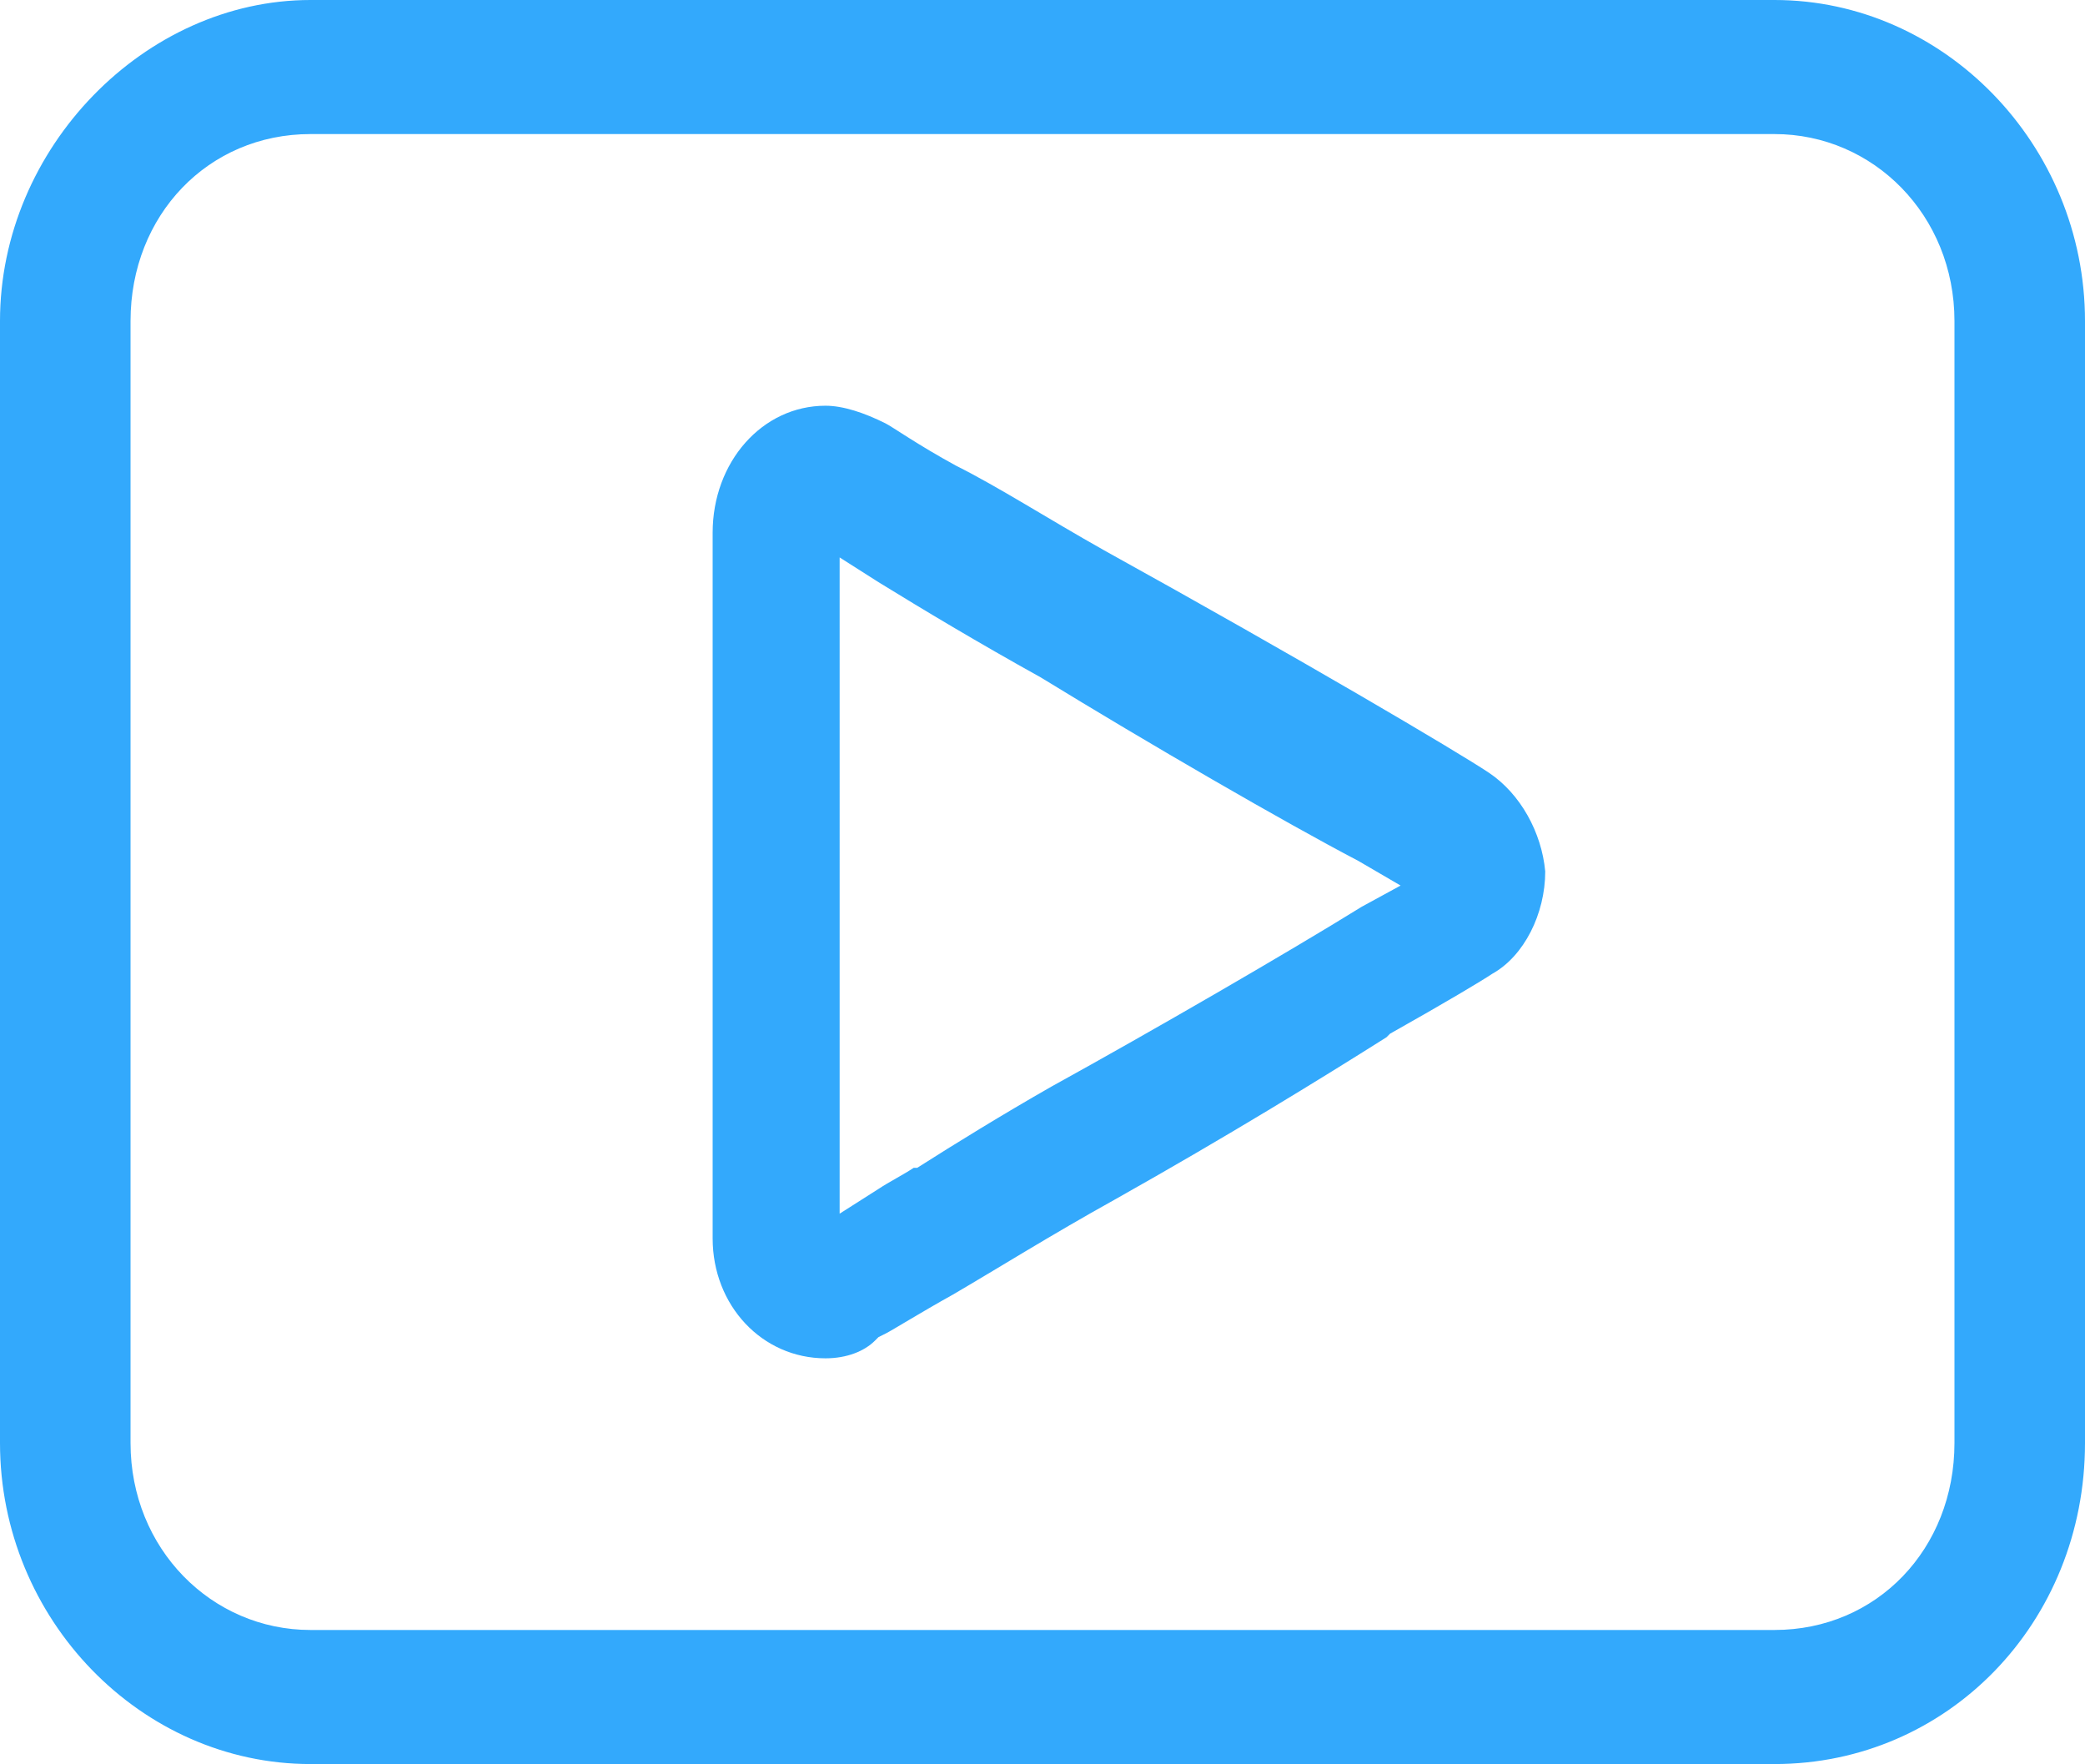 <?xml version="1.0" encoding="utf-8"?>
<!-- Generator: Adobe Illustrator 19.0.0, SVG Export Plug-In . SVG Version: 6.00 Build 0)  -->
<svg version="1.1" id="图层_1" xmlns="http://www.w3.org/2000/svg" xmlns:xlink="http://www.w3.org/1999/xlink" x="0px" y="0px"
	 viewBox="-5.2 0 59.1 50" style="enable-background:new -5.2 0 59.1 50;" xml:space="preserve">
<style type="text/css">
	.st0{fill:#33A9FC;}
</style>
<path id="XMLID_2_" class="st0" d="M37,21.9L37,21.9c-0.9-0.6-5.3-3.2-10.9-6.3c-1.6-0.9-3-1.8-4.2-2.4l0,0c-1.1-0.6-1.8-1.1-2-1.2
	c-0.6-0.3-1.2-0.5-1.7-0.5c-1.8,0-3.2,1.6-3.2,3.6v20c0,1.9,1.4,3.4,3.2,3.4c0.6,0,1.1-0.2,1.4-0.5l0.1-0.1l0.2-0.1
	c0.2-0.1,1-0.6,1.9-1.1C23,36,24.6,35,26.4,34c3.2-1.8,5.8-3.4,7.7-4.6l0.1-0.1c1.6-0.9,2.6-1.5,2.9-1.7c0.9-0.5,1.5-1.7,1.5-2.9
	C38.5,23.6,37.9,22.5,37,21.9z M33.4,25.7c-2.1,1.3-5.9,3.5-8.8,5.1c-1.4,0.8-2.7,1.6-3.8,2.3h-0.1c-0.3,0.2-0.7,0.4-1,0.6l-1.1,0.7
	V15.8l1.1,0.7c1.3,0.8,2.8,1.7,4.6,2.7c3.1,1.9,6.9,4.1,9,5.2l1.2,0.7L33.4,25.7z M14.9,0H3.6c-4.7,0-8.8,4.2-8.8,9.1v31.8
	c0,5,4,9.1,8.8,9.1h41.5c4.9,0,8.8-4,8.8-9.1V9.1c0-5-4-9.1-8.8-9.1H33 M28.7,0h-9.5 M50.2,40.9c0,3-2.2,5.3-5.1,5.3H3.6
	c-2.8,0-5.1-2.3-5.1-5.3V9.1c0-3,2.2-5.3,5.1-5.3h41.5c2.8,0,5.1,2.3,5.1,5.3C50.2,9.1,50.2,40.9,50.2,40.9z"/>
</svg>
